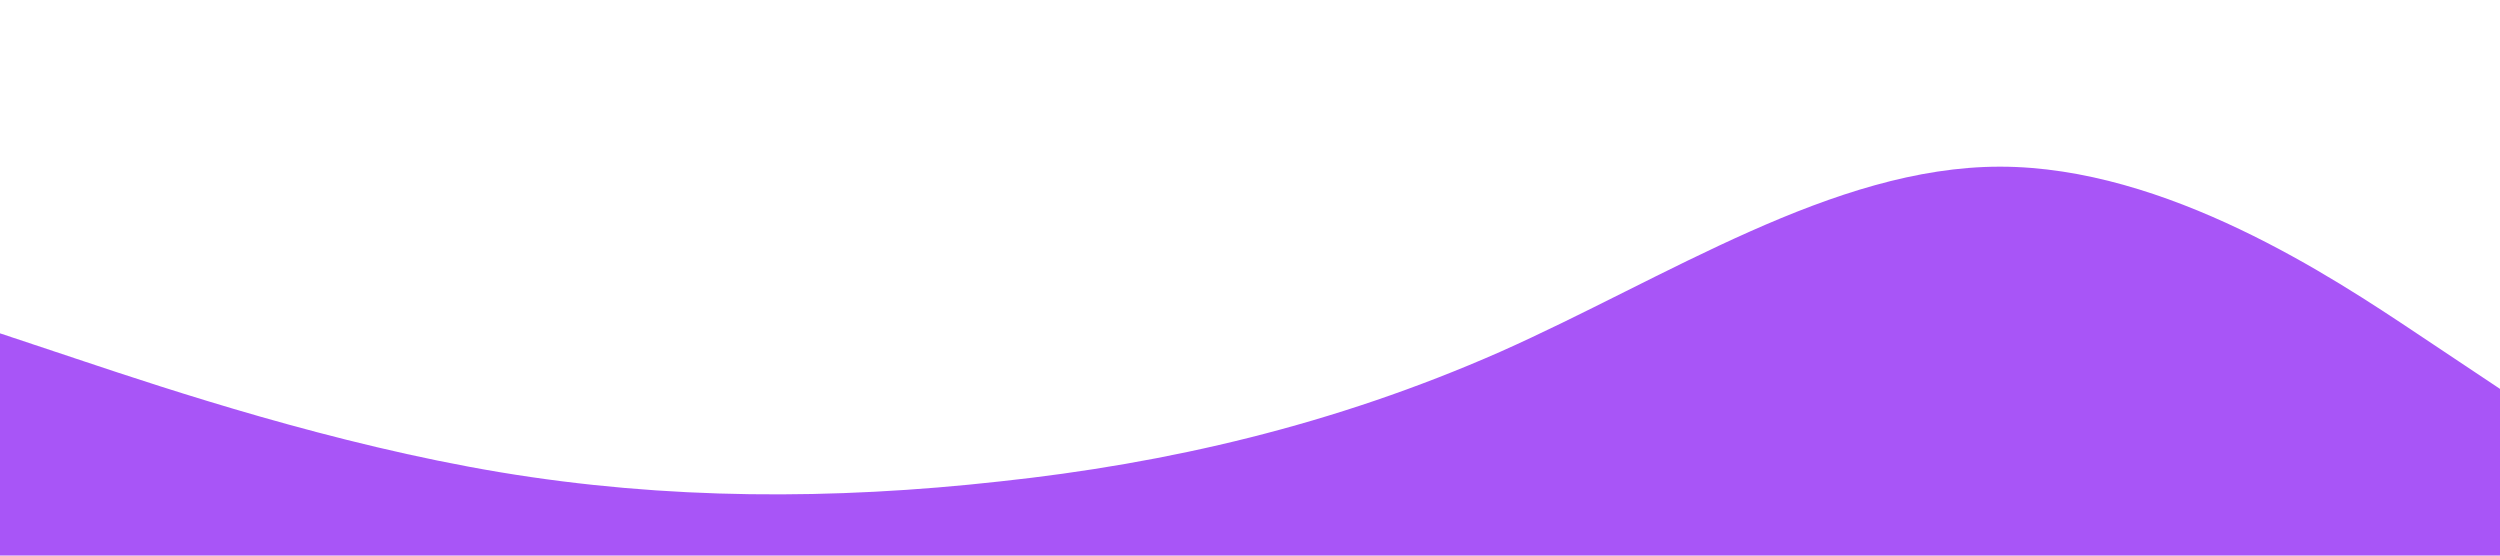 <?xml version="1.0" standalone="no"?><svg xmlns="http://www.w3.org/2000/svg" viewBox="0 0 1440 320"><path fill="#a855f7" fill-opacity="1" d="M0,192L48,208C96,224,192,256,288,272C384,288,480,288,576,277.3C672,267,768,245,864,202.7C960,160,1056,96,1152,96C1248,96,1344,160,1392,192L1440,224L1440,320L1392,320C1344,320,1248,320,1152,320C1056,320,960,320,864,320C768,320,672,320,576,320C480,320,384,320,288,320C192,320,96,320,48,320L0,320Z"></path></svg>